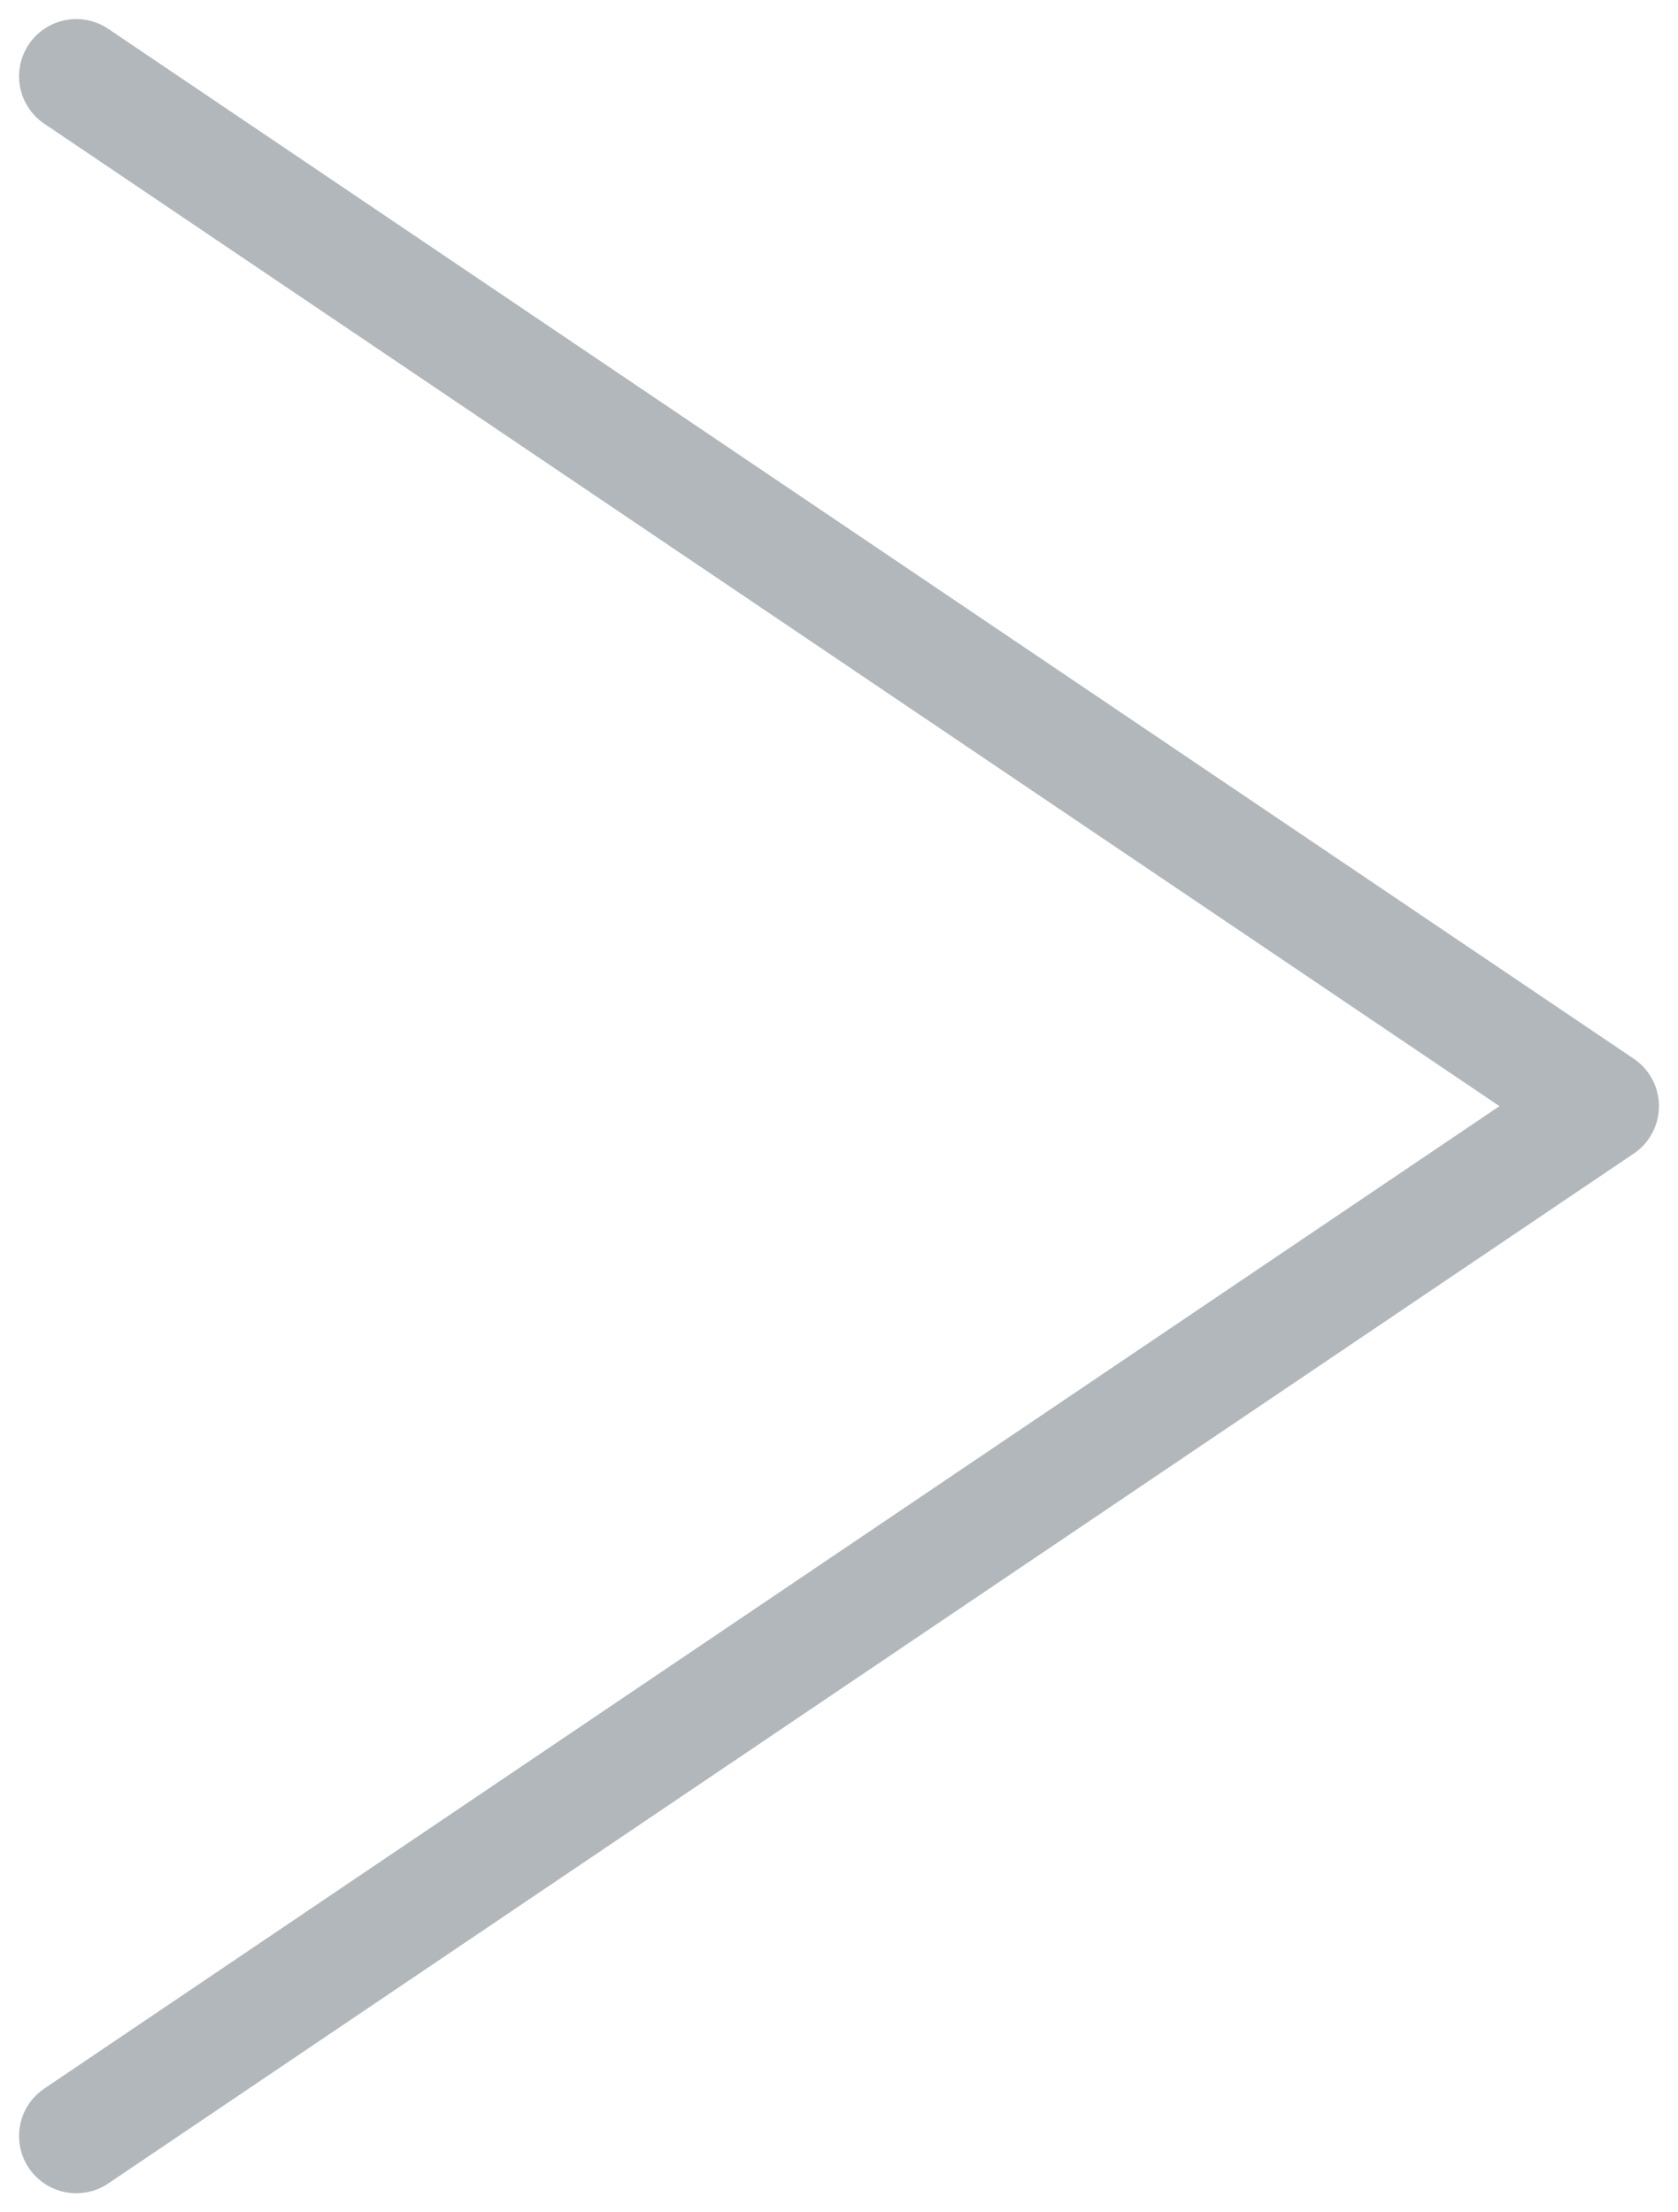 <svg width="22" height="29" viewBox="0 0 22 29" fill="none" xmlns="http://www.w3.org/2000/svg">
<path d="M1 1L21 14.5L1 28" stroke="#B1B7BB" stroke-width="1.5" stroke-linecap="round" stroke-linejoin="round"/>
</svg>
